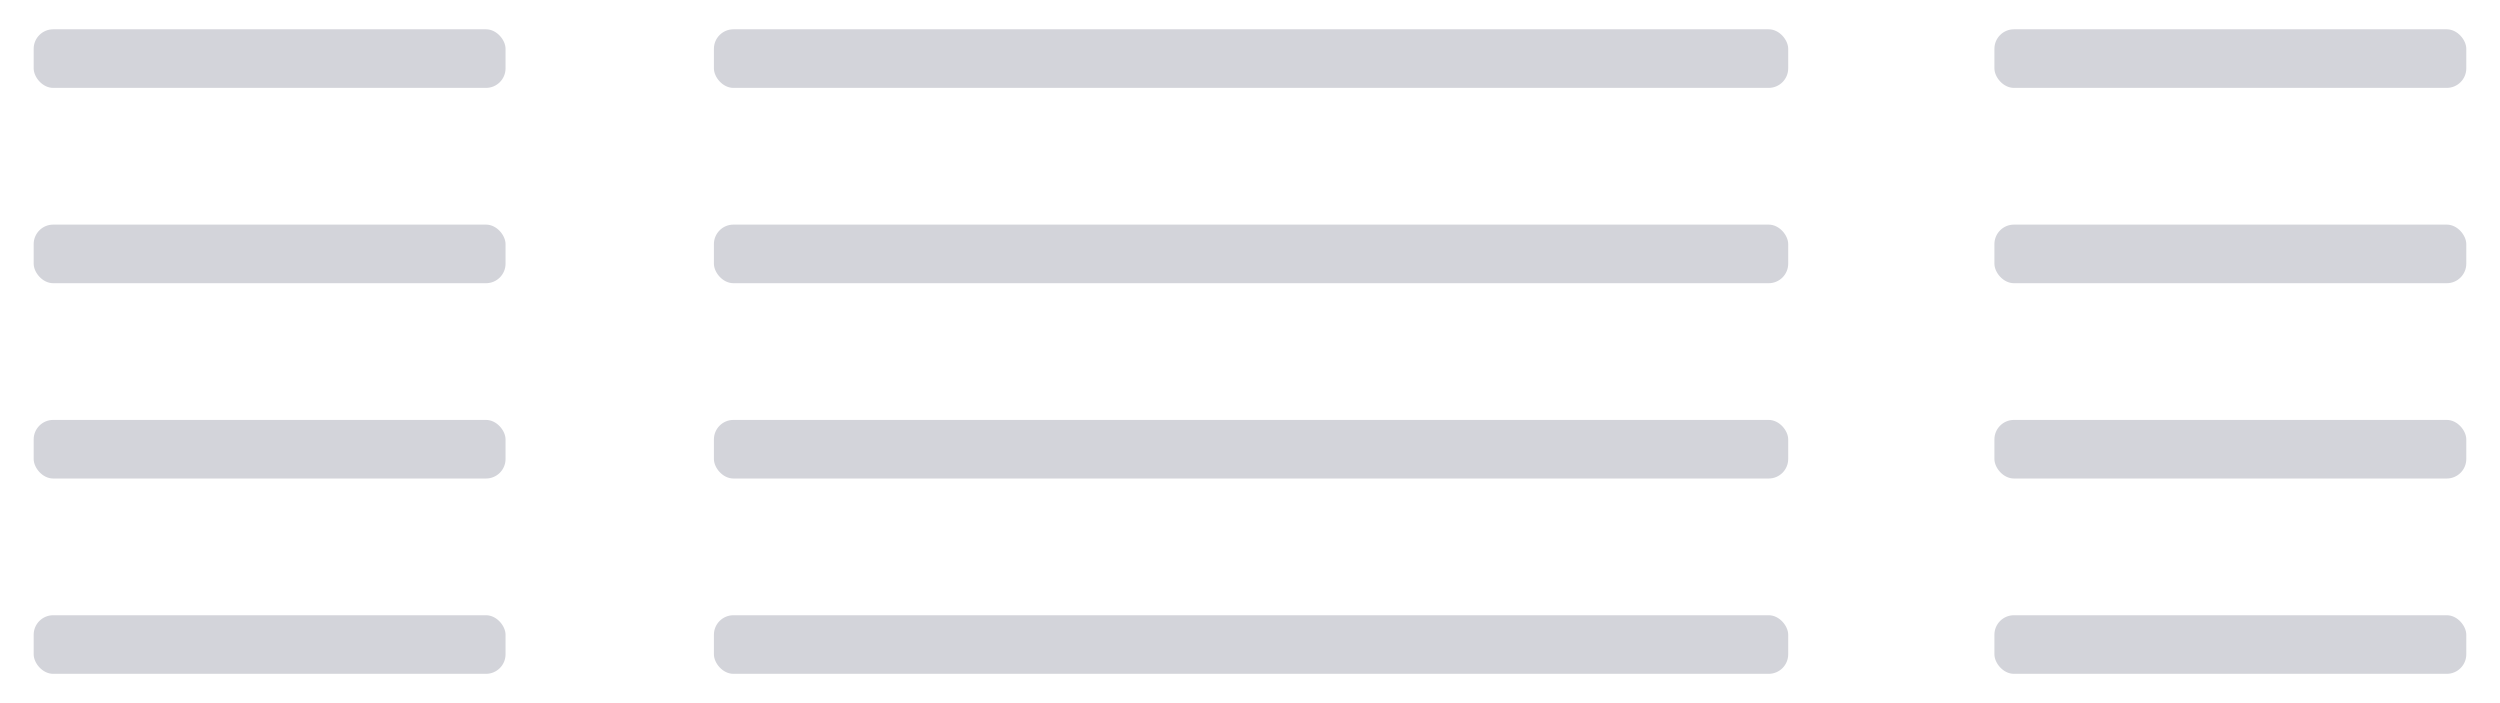 <svg width="64" height="18" viewBox="0 0 64 18" fill="none" xmlns="http://www.w3.org/2000/svg">
<rect x="18.276" y="5.75" width="27.502" height="1.5" rx="0.5" fill="#D3D4DA"/>
<rect x="18.276" y="10.75" width="27.502" height="1.5" rx="0.5" fill="#D3D4DA"/>
<rect x="18.276" y="15.75" width="27.502" height="1.5" rx="0.5" fill="#D3D4DA"/>
<rect x="18.276" y="0.75" width="27.502" height="1.5" rx="0.5" fill="#D3D4DA"/>
<rect x="0.862" y="5.75" width="12.08" height="1.5" rx="0.5" fill="#D3D4DA"/>
<rect x="0.862" y="0.75" width="12.08" height="1.5" rx="0.5" fill="#D3D4DA"/>
<rect x="0.862" y="10.75" width="12.08" height="1.5" rx="0.5" fill="#D3D4DA"/>
<rect x="0.862" y="15.75" width="12.08" height="1.5" rx="0.5" fill="#D3D4DA"/>
<rect x="51.057" y="5.75" width="12.08" height="1.5" rx="0.5" fill="#D3D4DA"/>
<rect x="51.057" y="0.75" width="12.08" height="1.5" rx="0.5" fill="#D3D4DA"/>
<rect x="51.057" y="10.75" width="12.08" height="1.5" rx="0.5" fill="#D3D4DA"/>
<rect x="51.057" y="15.75" width="12.08" height="1.5" rx="0.5" fill="#D3D4DA"/>
</svg>
